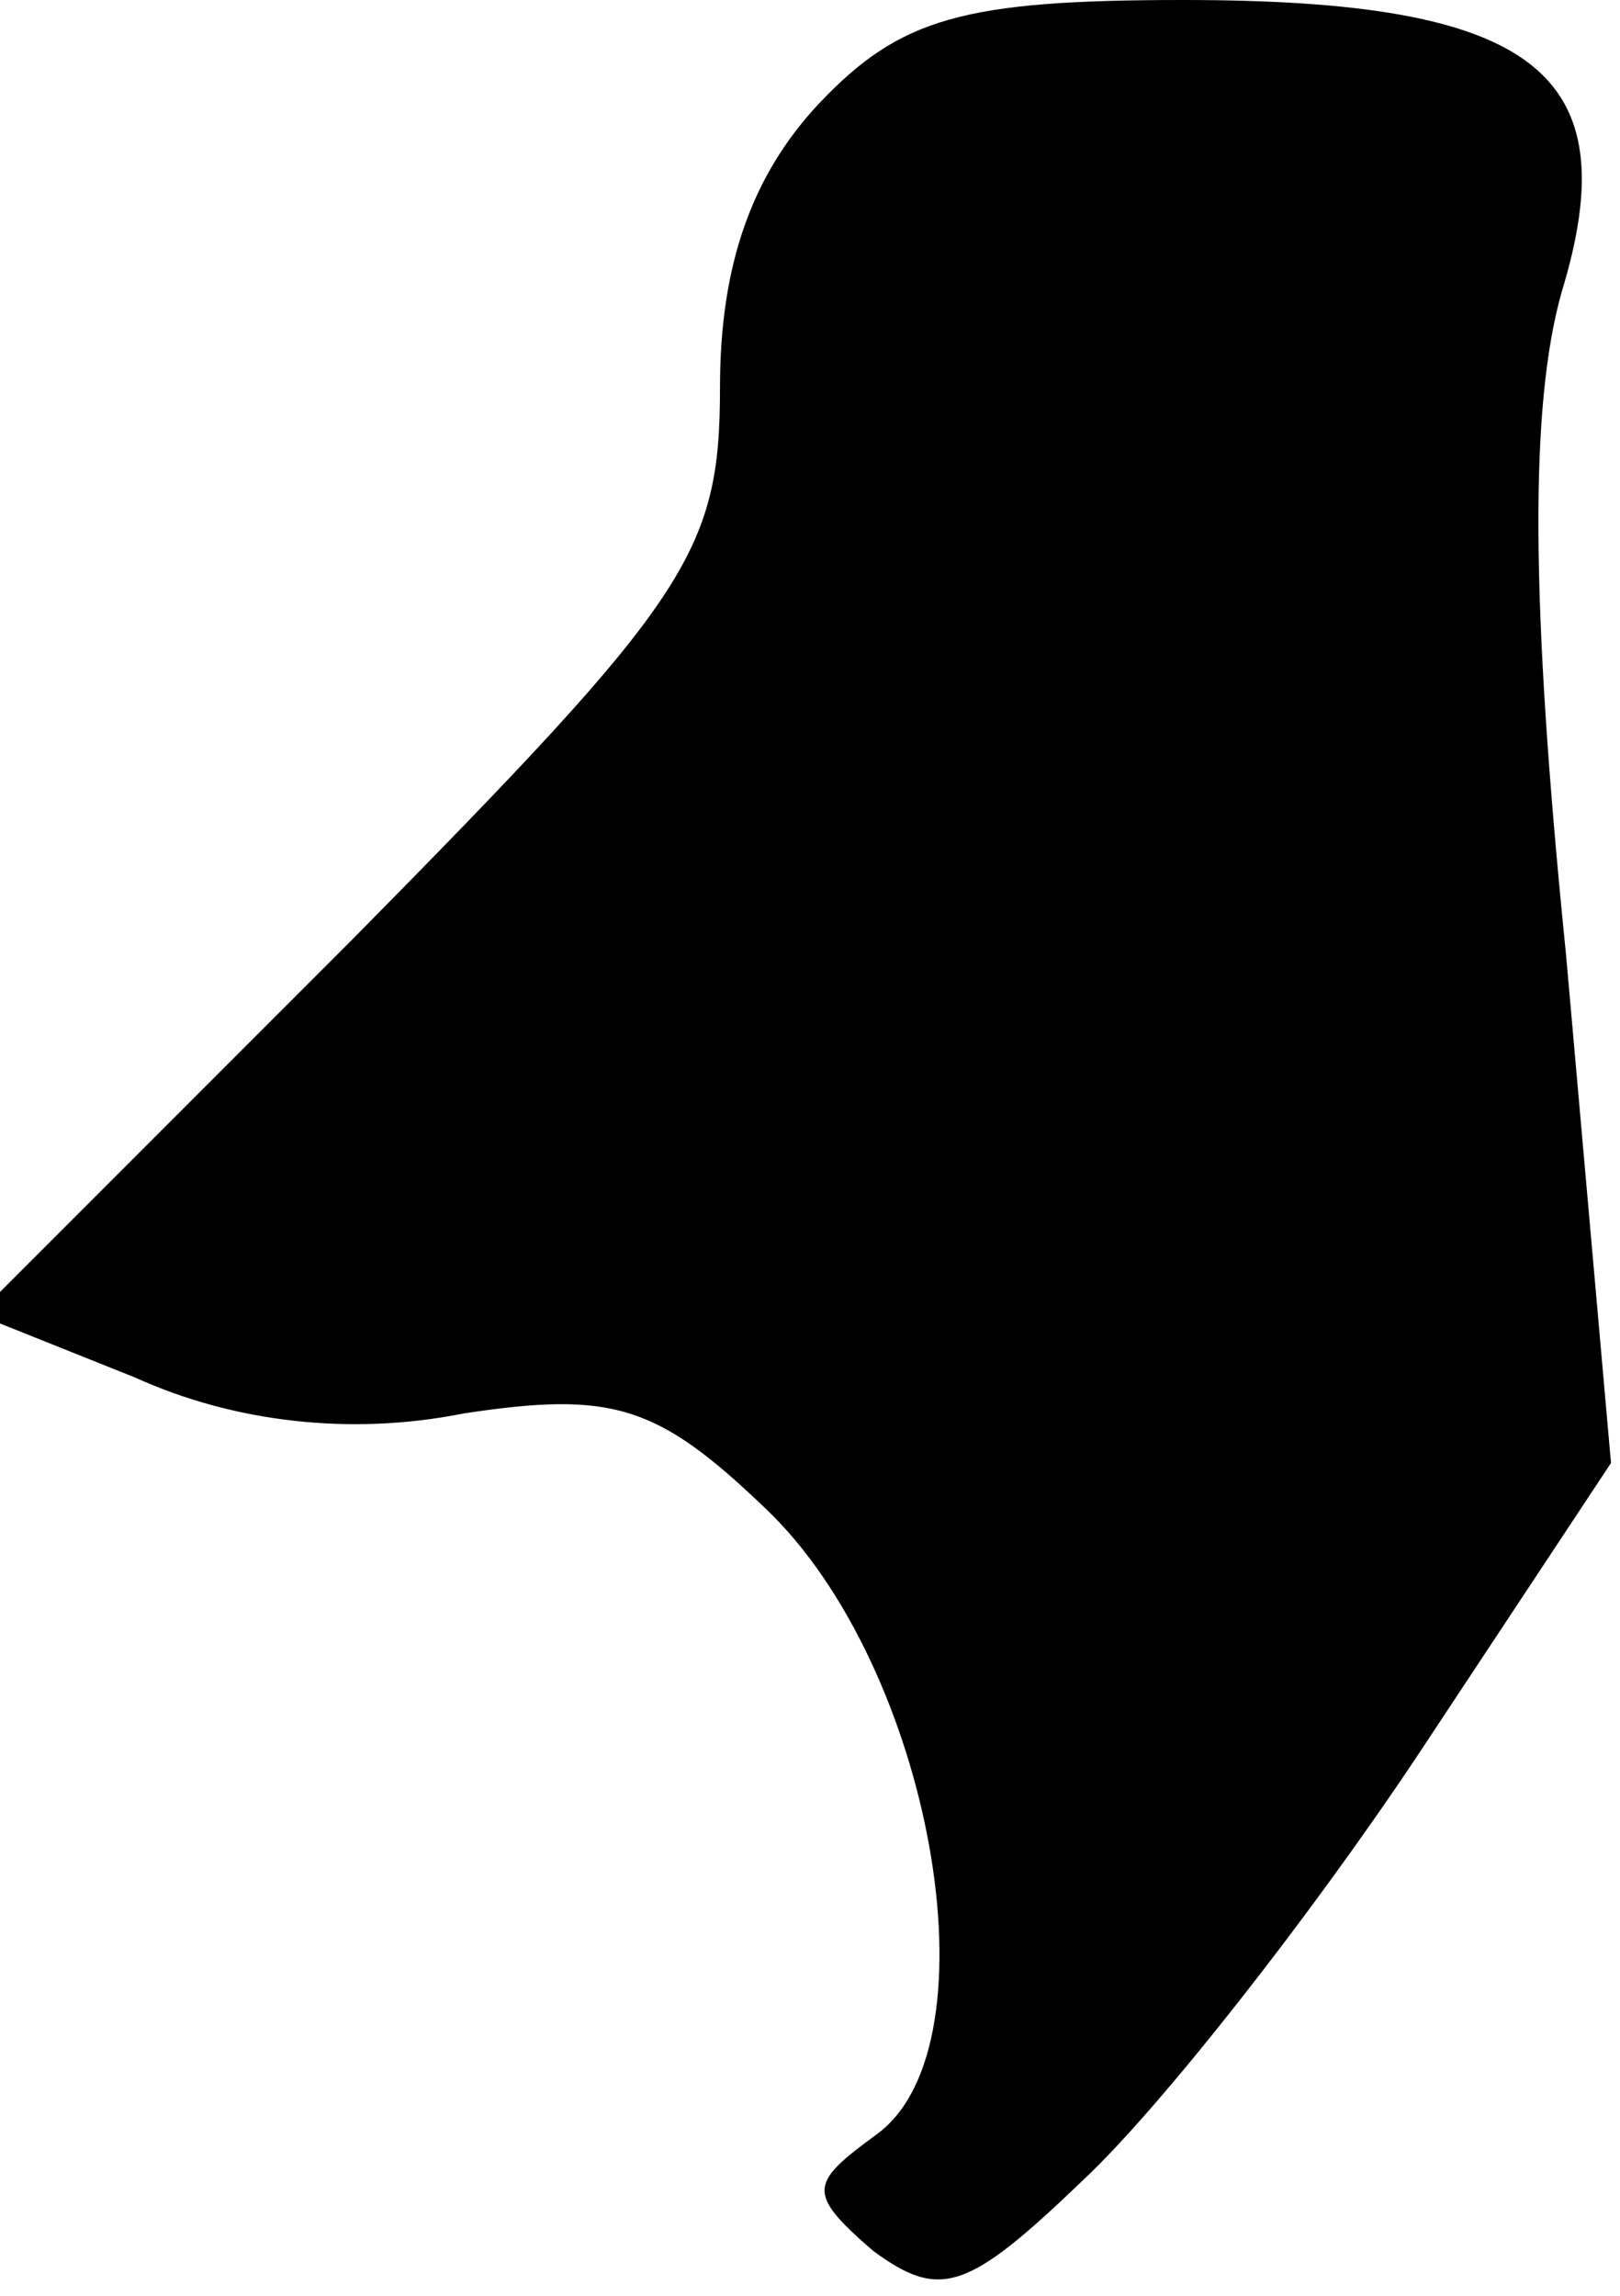 <?xml version="1.0" standalone="no"?>
<!DOCTYPE svg PUBLIC "-//W3C//DTD SVG 20010904//EN"
 "http://www.w3.org/TR/2001/REC-SVG-20010904/DTD/svg10.dtd">
<svg version="1.0" xmlns="http://www.w3.org/2000/svg"
 width="36pt" height="51pt" viewBox="0 0 36 51"
 preserveAspectRatio="xMidYMid meet">
<g transform="translate(0,51) scale(0.1,-0.1)"
fill="#000000" stroke="none">
<path fill="#000000" stroke="none" d="M182 487 c-15 -16 -22 -36 -22 -63 0
-37 -7 -47 -82 -123 l-83 -83 35 -14 c22 -10 48 -13 73 -8 33 5 43 2 67 -21
37 -35 52 -119 25 -139 -15 -11 -16 -13 -1 -26 15 -11 21 -9 47 16 17 16 50
58 74 94 l43 65 -10 113 c-8 79 -8 122 -1 147 15 49 -6 65 -84 65 -49 0 -63
-4 -81 -23z"/>
</g>
</svg>
